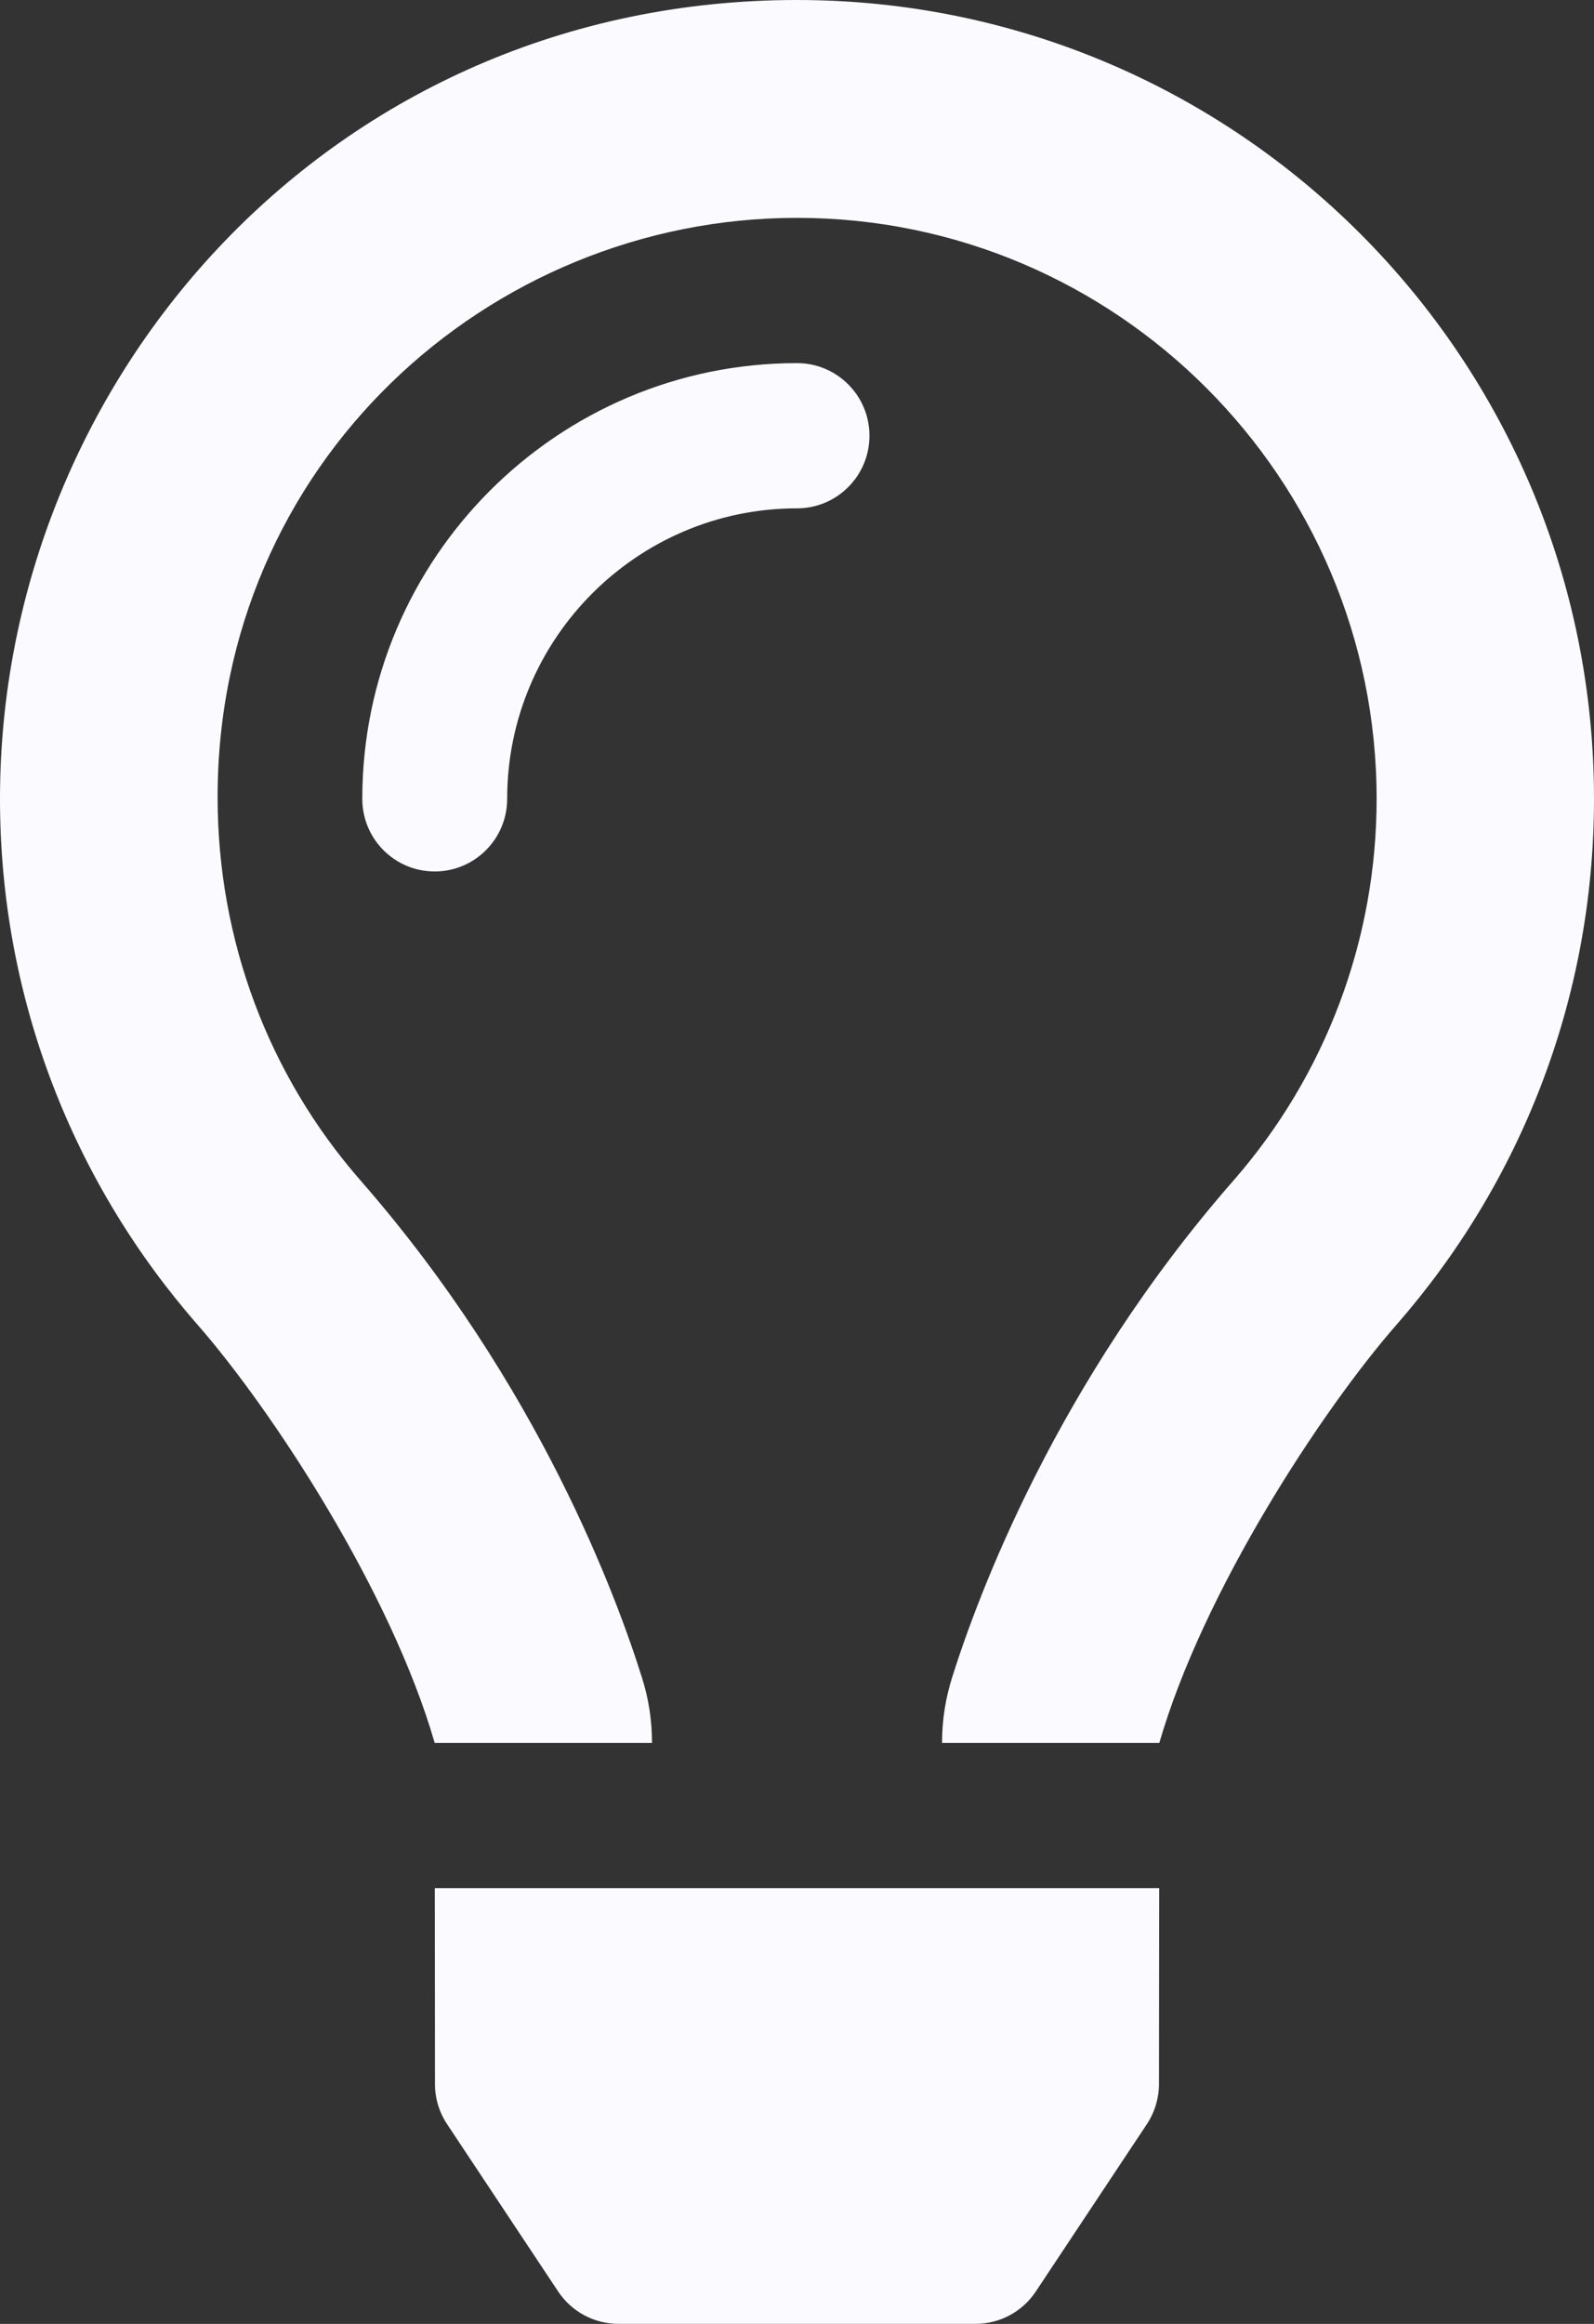 <svg width="35" height="51" viewBox="0 0 35 51" fill="none" xmlns="http://www.w3.org/2000/svg">
<rect x="0" y="0" width="35" height="51" fill="#333333" stroke="none"/>
<path d="M17.5 7.969C12.236 7.969 7.955 12.258 7.955 17.531C7.955 18.412 8.666 19.125 9.545 19.125C10.424 19.125 11.136 18.412 11.136 17.531C11.136 14.015 13.992 11.156 17.5 11.156C18.379 11.156 19.091 10.443 19.091 9.562C19.091 8.682 18.379 7.969 17.5 7.969ZM9.551 45.738C9.551 46.051 9.644 46.357 9.818 46.618L12.255 50.288C12.55 50.732 13.047 50.999 13.579 50.999H21.42C21.953 50.999 22.45 50.732 22.744 50.288L25.181 46.618C25.354 46.357 25.447 46.05 25.448 45.738L25.453 41.437H9.547L9.551 45.738ZM17.5 0C7.33 0 0 8.265 0 17.531C0 21.951 1.636 25.983 4.331 29.064C5.986 30.956 8.581 34.921 9.543 38.244V38.25H14.316V38.238C14.315 37.763 14.245 37.291 14.102 36.837C13.547 35.062 11.833 30.385 7.921 25.912C5.878 23.578 4.787 20.618 4.778 17.531C4.758 10.196 10.711 4.781 17.5 4.781C24.518 4.781 30.227 10.501 30.227 17.531C30.227 20.616 29.11 23.593 27.08 25.912C23.192 30.356 21.47 35.024 20.905 36.816C20.76 37.276 20.685 37.757 20.685 38.24V38.25H25.457V38.245C26.42 34.921 29.015 30.956 30.67 29.065C33.364 25.983 35 21.951 35 17.531C35 7.849 27.165 0 17.5 0Z" fill="#FBFAFF"/>
</svg>
